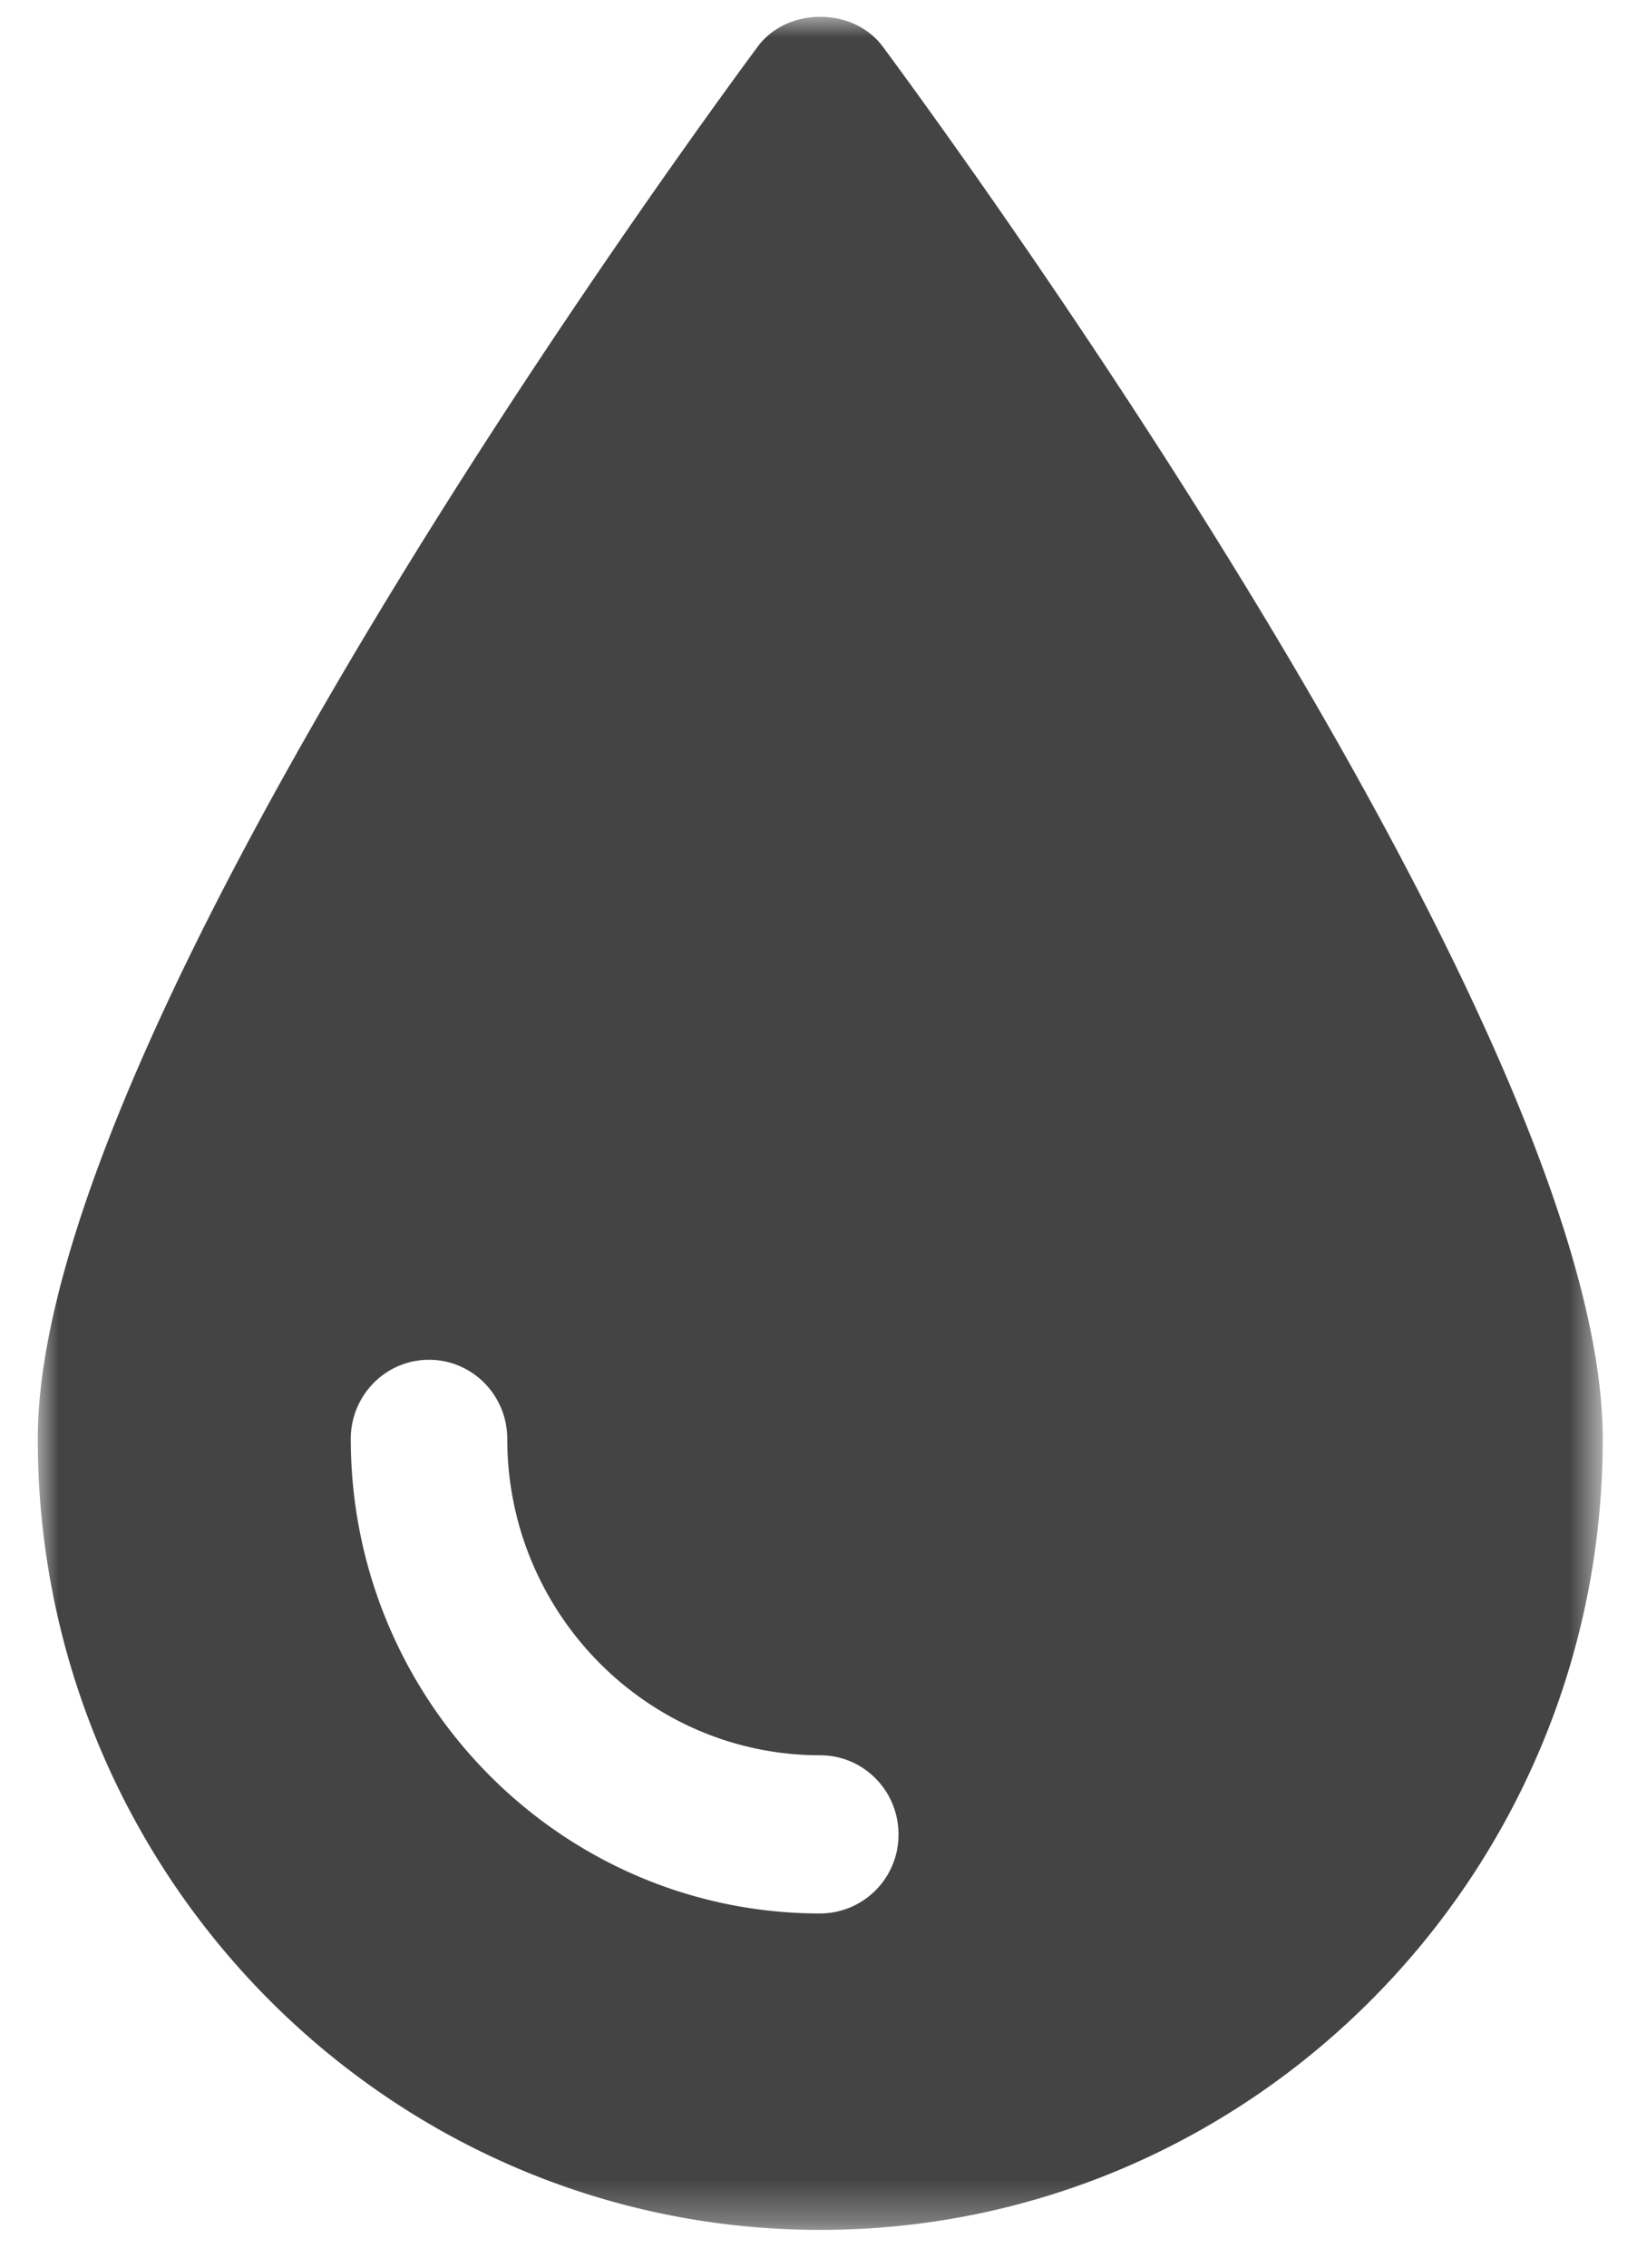 <svg xmlns="http://www.w3.org/2000/svg" xmlns:xlink="http://www.w3.org/1999/xlink" width="39" height="54" viewBox="0 0 39 54">
    <defs>
        <path id="a" d="M0 0h37.284v52.7H0z"/>
    </defs>
    <g fill="none" fill-rule="evenodd" transform="translate(.9 .4)">
        <mask id="b" fill="#fff">
            <use xlink:href="#a"/>
        </mask>
        <path fill="#444" d="M18.642 45.165c-6.168 0-11.185-5.07-11.185-11.301 0-1.041.834-1.884 1.864-1.884 1.03 0 1.864.843 1.864 1.884 0 4.155 3.344 7.534 7.457 7.534 1.03 0 1.864.843 1.864 1.884a1.873 1.873 0 0 1-1.864 1.883M17.149.715C15.394 3.084 0 24.155 0 33.864 0 44.249 8.363 52.7 18.642 52.7c10.278 0 18.642-8.45 18.642-18.836 0-9.709-15.394-30.78-17.15-33.15-.702-.952-2.282-.952-2.985 0" mask="url(#b)"/>
    </g>
</svg>
